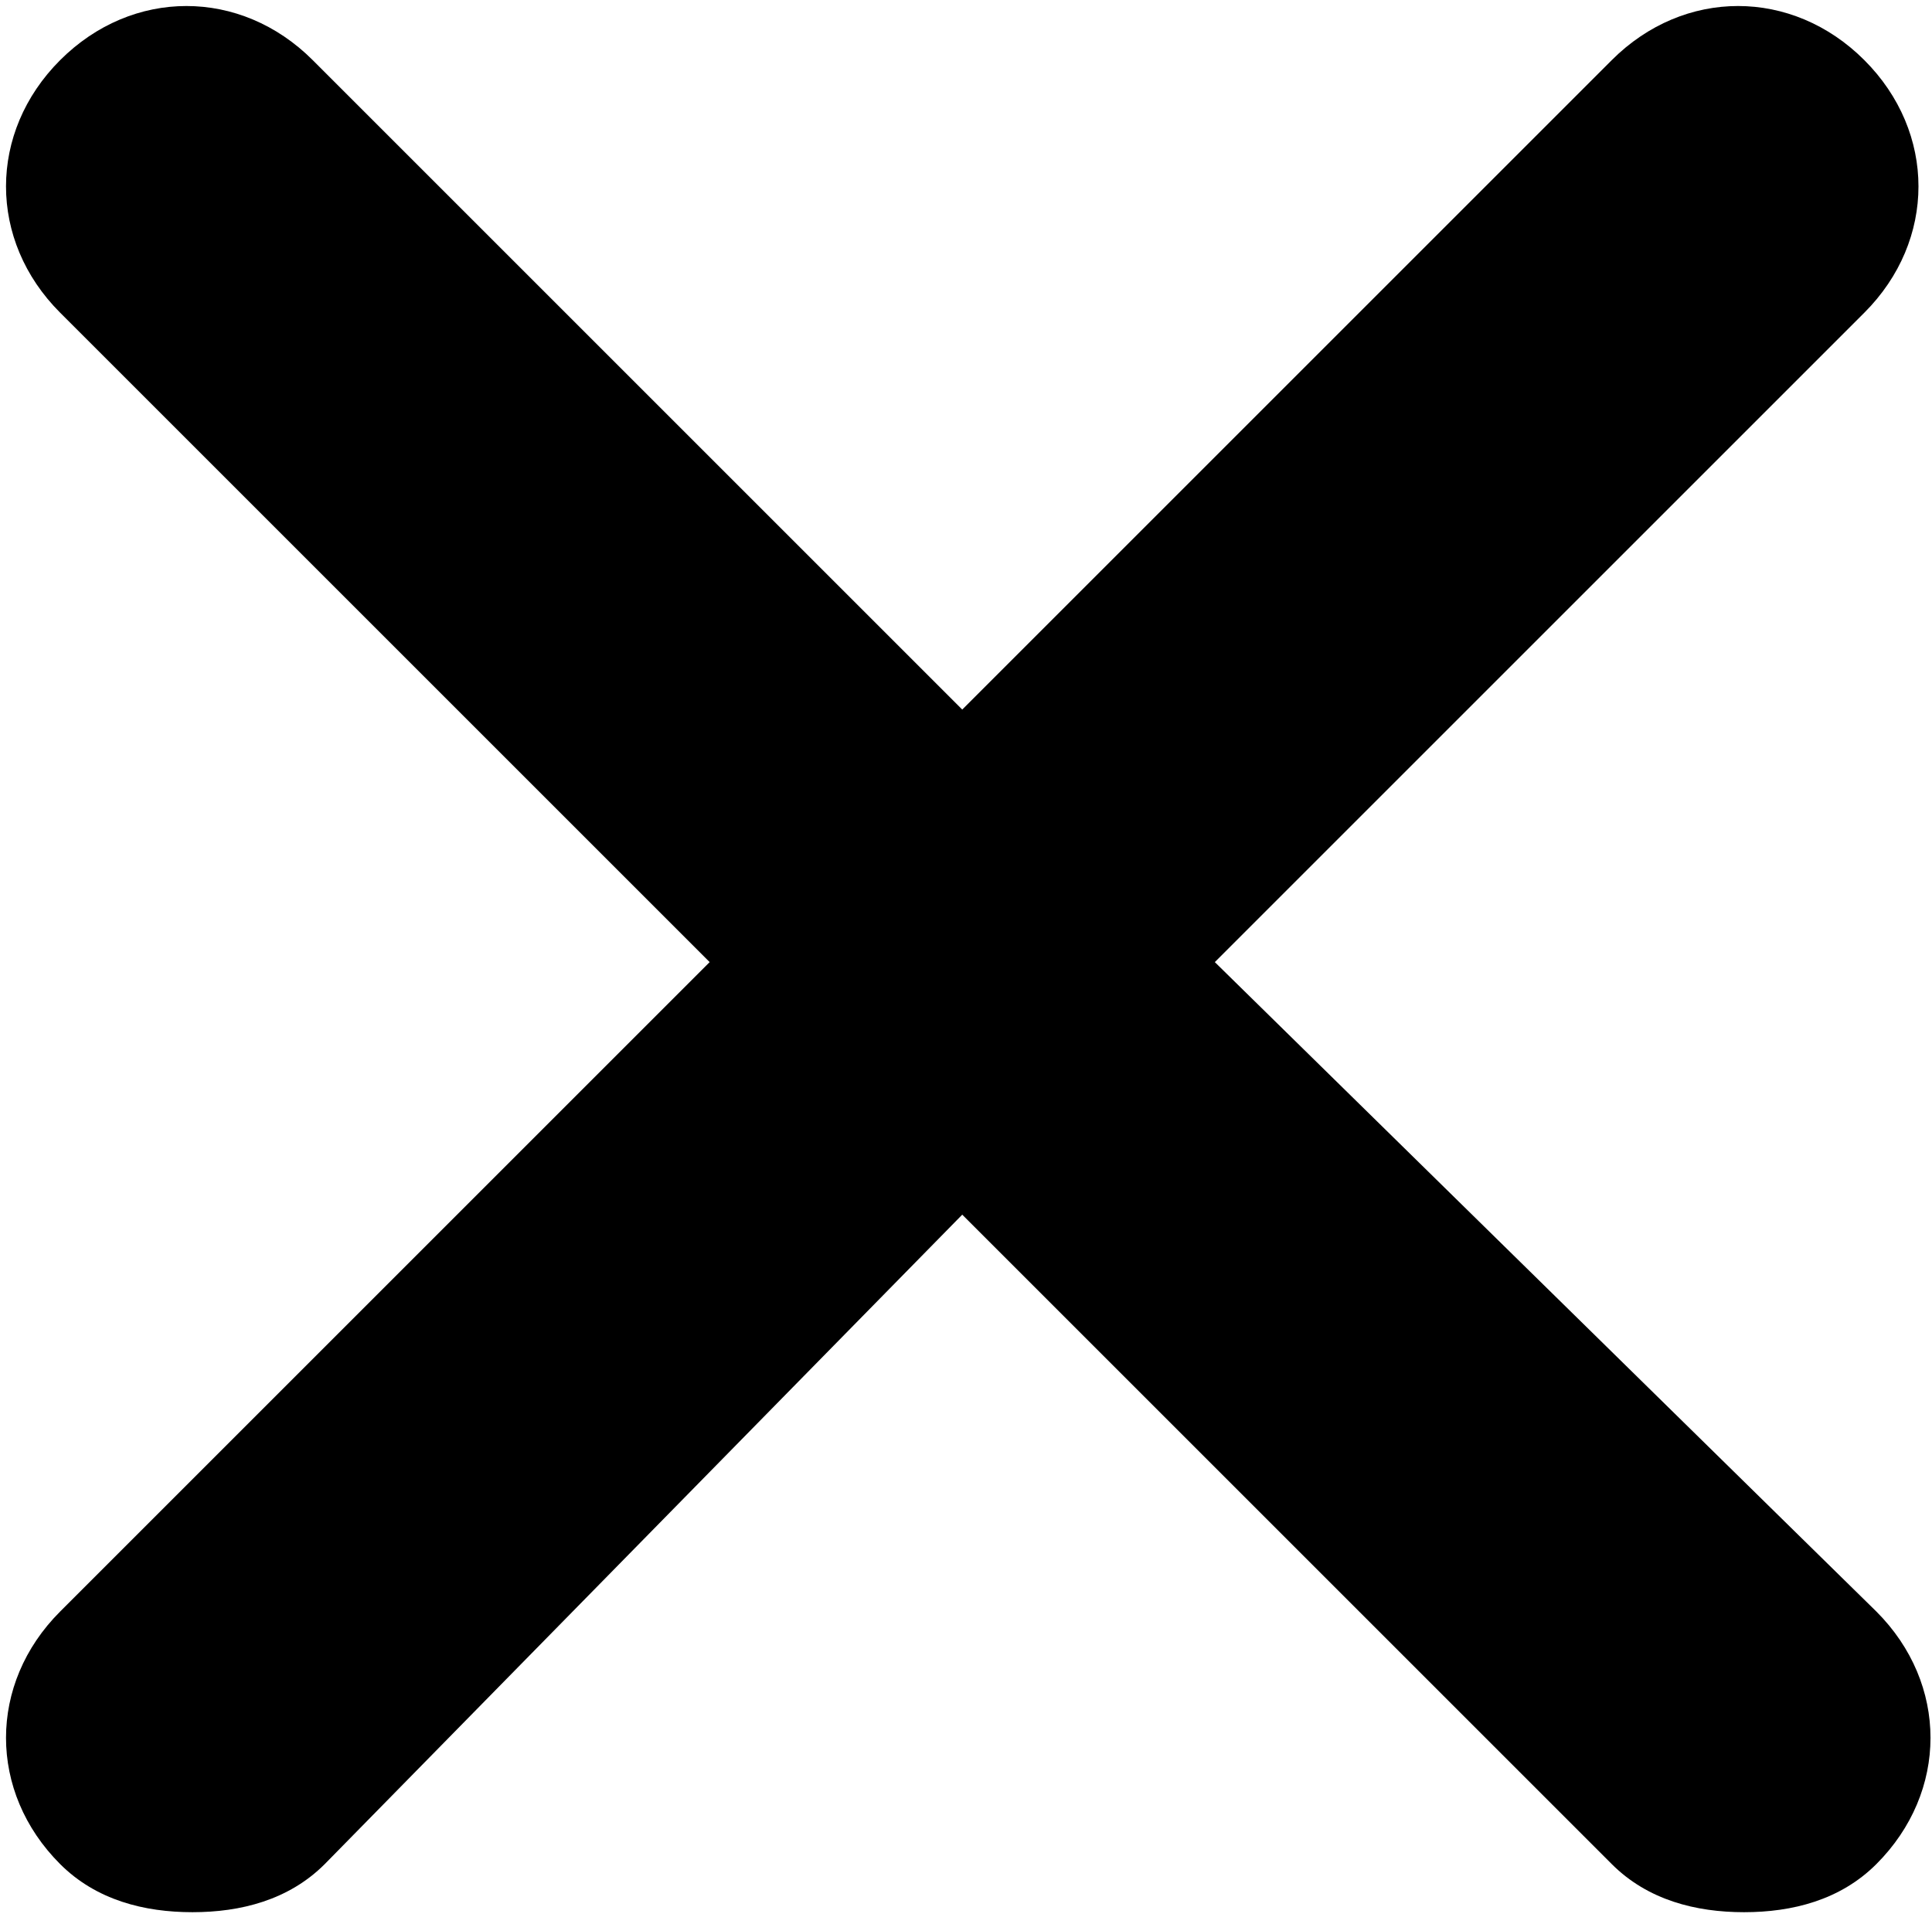 <?xml version="1.0" standalone="no"?><!DOCTYPE svg PUBLIC "-//W3C//DTD SVG 1.1//EN" "http://www.w3.org/Graphics/SVG/1.1/DTD/svg11.dtd"><svg t="1554694222219" class="icon" style="" viewBox="0 0 1028 1024" version="1.1" xmlns="http://www.w3.org/2000/svg" p-id="3361" xmlns:xlink="http://www.w3.org/1999/xlink" width="50.195" height="50"><defs><style type="text/css"></style></defs><path d="M646.4 512l345.6-345.6c38.4-38.4 38.4-96 0-134.4-38.4-38.4-96-38.4-134.4 0L512 377.6 166.4 32C128-6.4 70.4-6.4 32 32c-38.4 38.4-38.4 96 0 134.4L377.6 512l-345.6 345.6c-38.4 38.4-38.4 96 0 134.4 19.2 19.2 44.8 25.6 70.4 25.6s51.2-6.4 70.4-25.6L512 646.4l345.6 345.6c19.2 19.2 44.8 25.6 70.4 25.6s51.2-6.4 70.4-25.6c38.4-38.4 38.4-96 0-134.4L646.4 512z" p-id="3362"></path></svg>